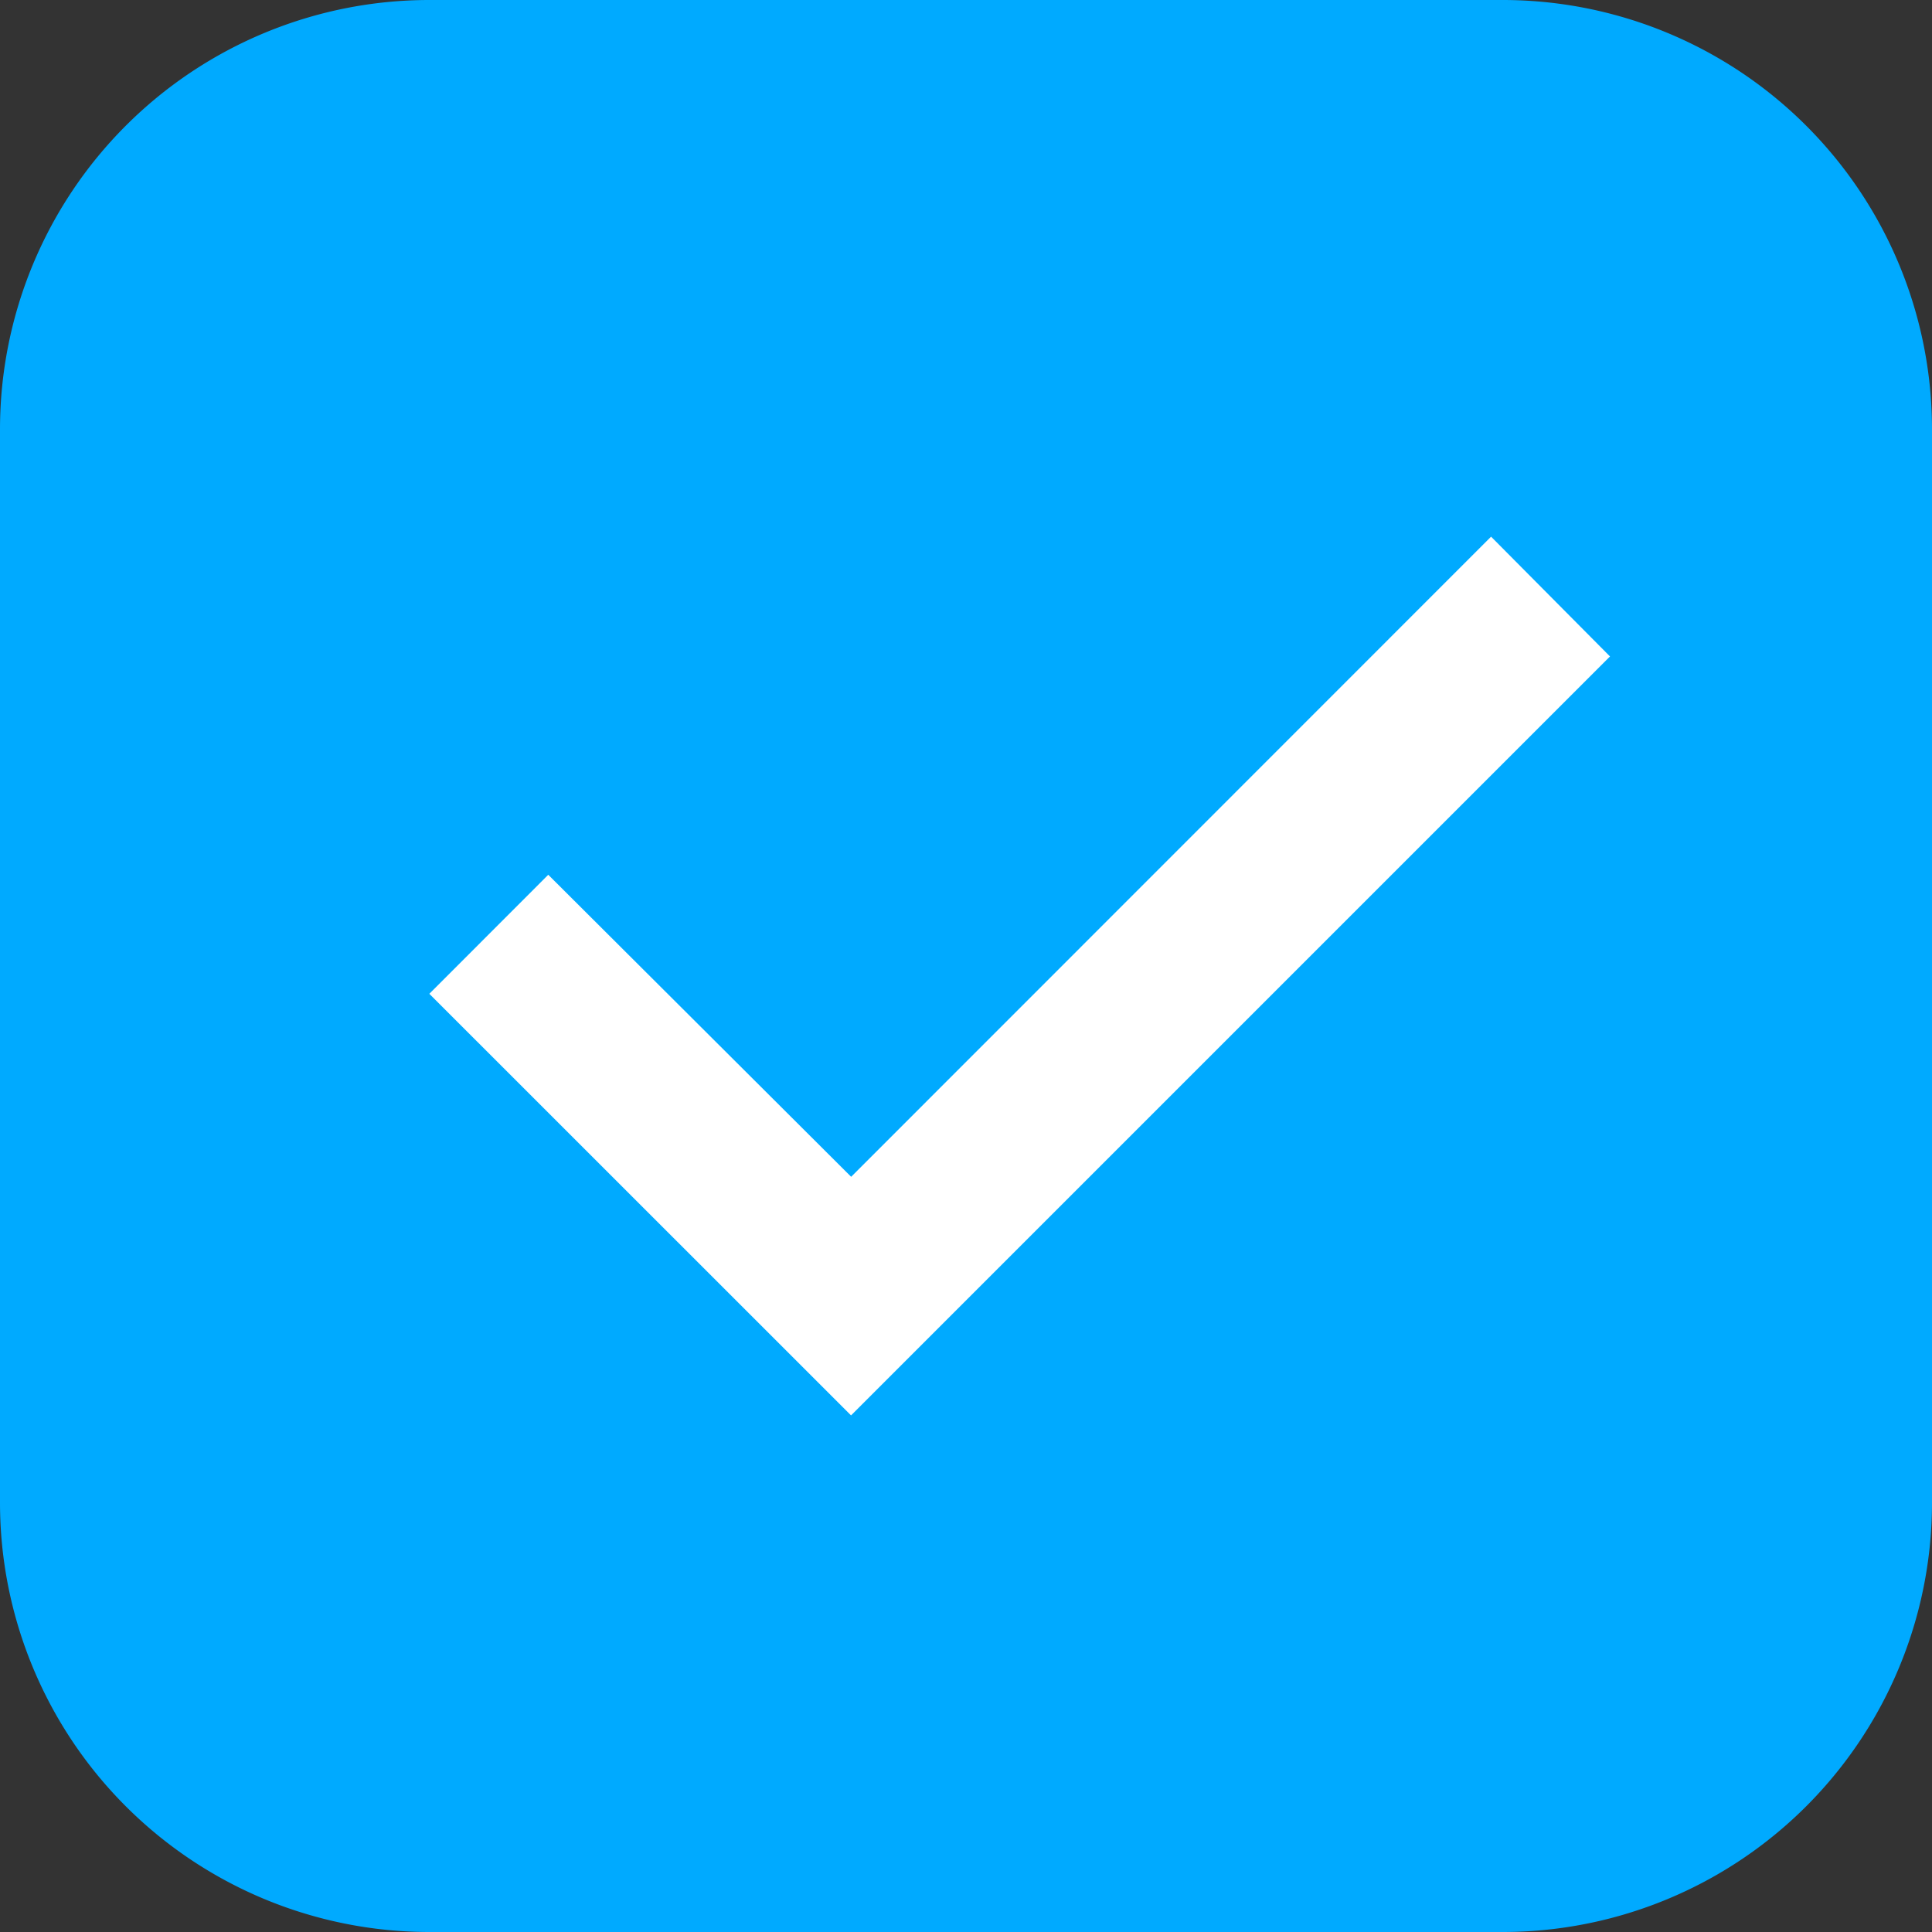 <svg xmlns="http://www.w3.org/2000/svg" width="18" height="18" viewBox="0 0 18 18">
  <rect x="0" y="0" width="18" height="18" fill="#333333" stroke="none"/>
  <g>
    <g>
      <g>
        <path fill="#0af" d="M0 4a4 4 0 0 1 4-4h10a4 4 0 0 1 4 4v10a4 4 0 0 1-4 4H4a4 4 0 0 1-4-4z" />
      </g>
      <g>
        <path fill="#fff" d="M13.892 5L7.93 10.964 5.108 8.15 4 9.259l3.929 3.928L15 6.116z" />
      </g>
    </g>
  </g>
</svg>